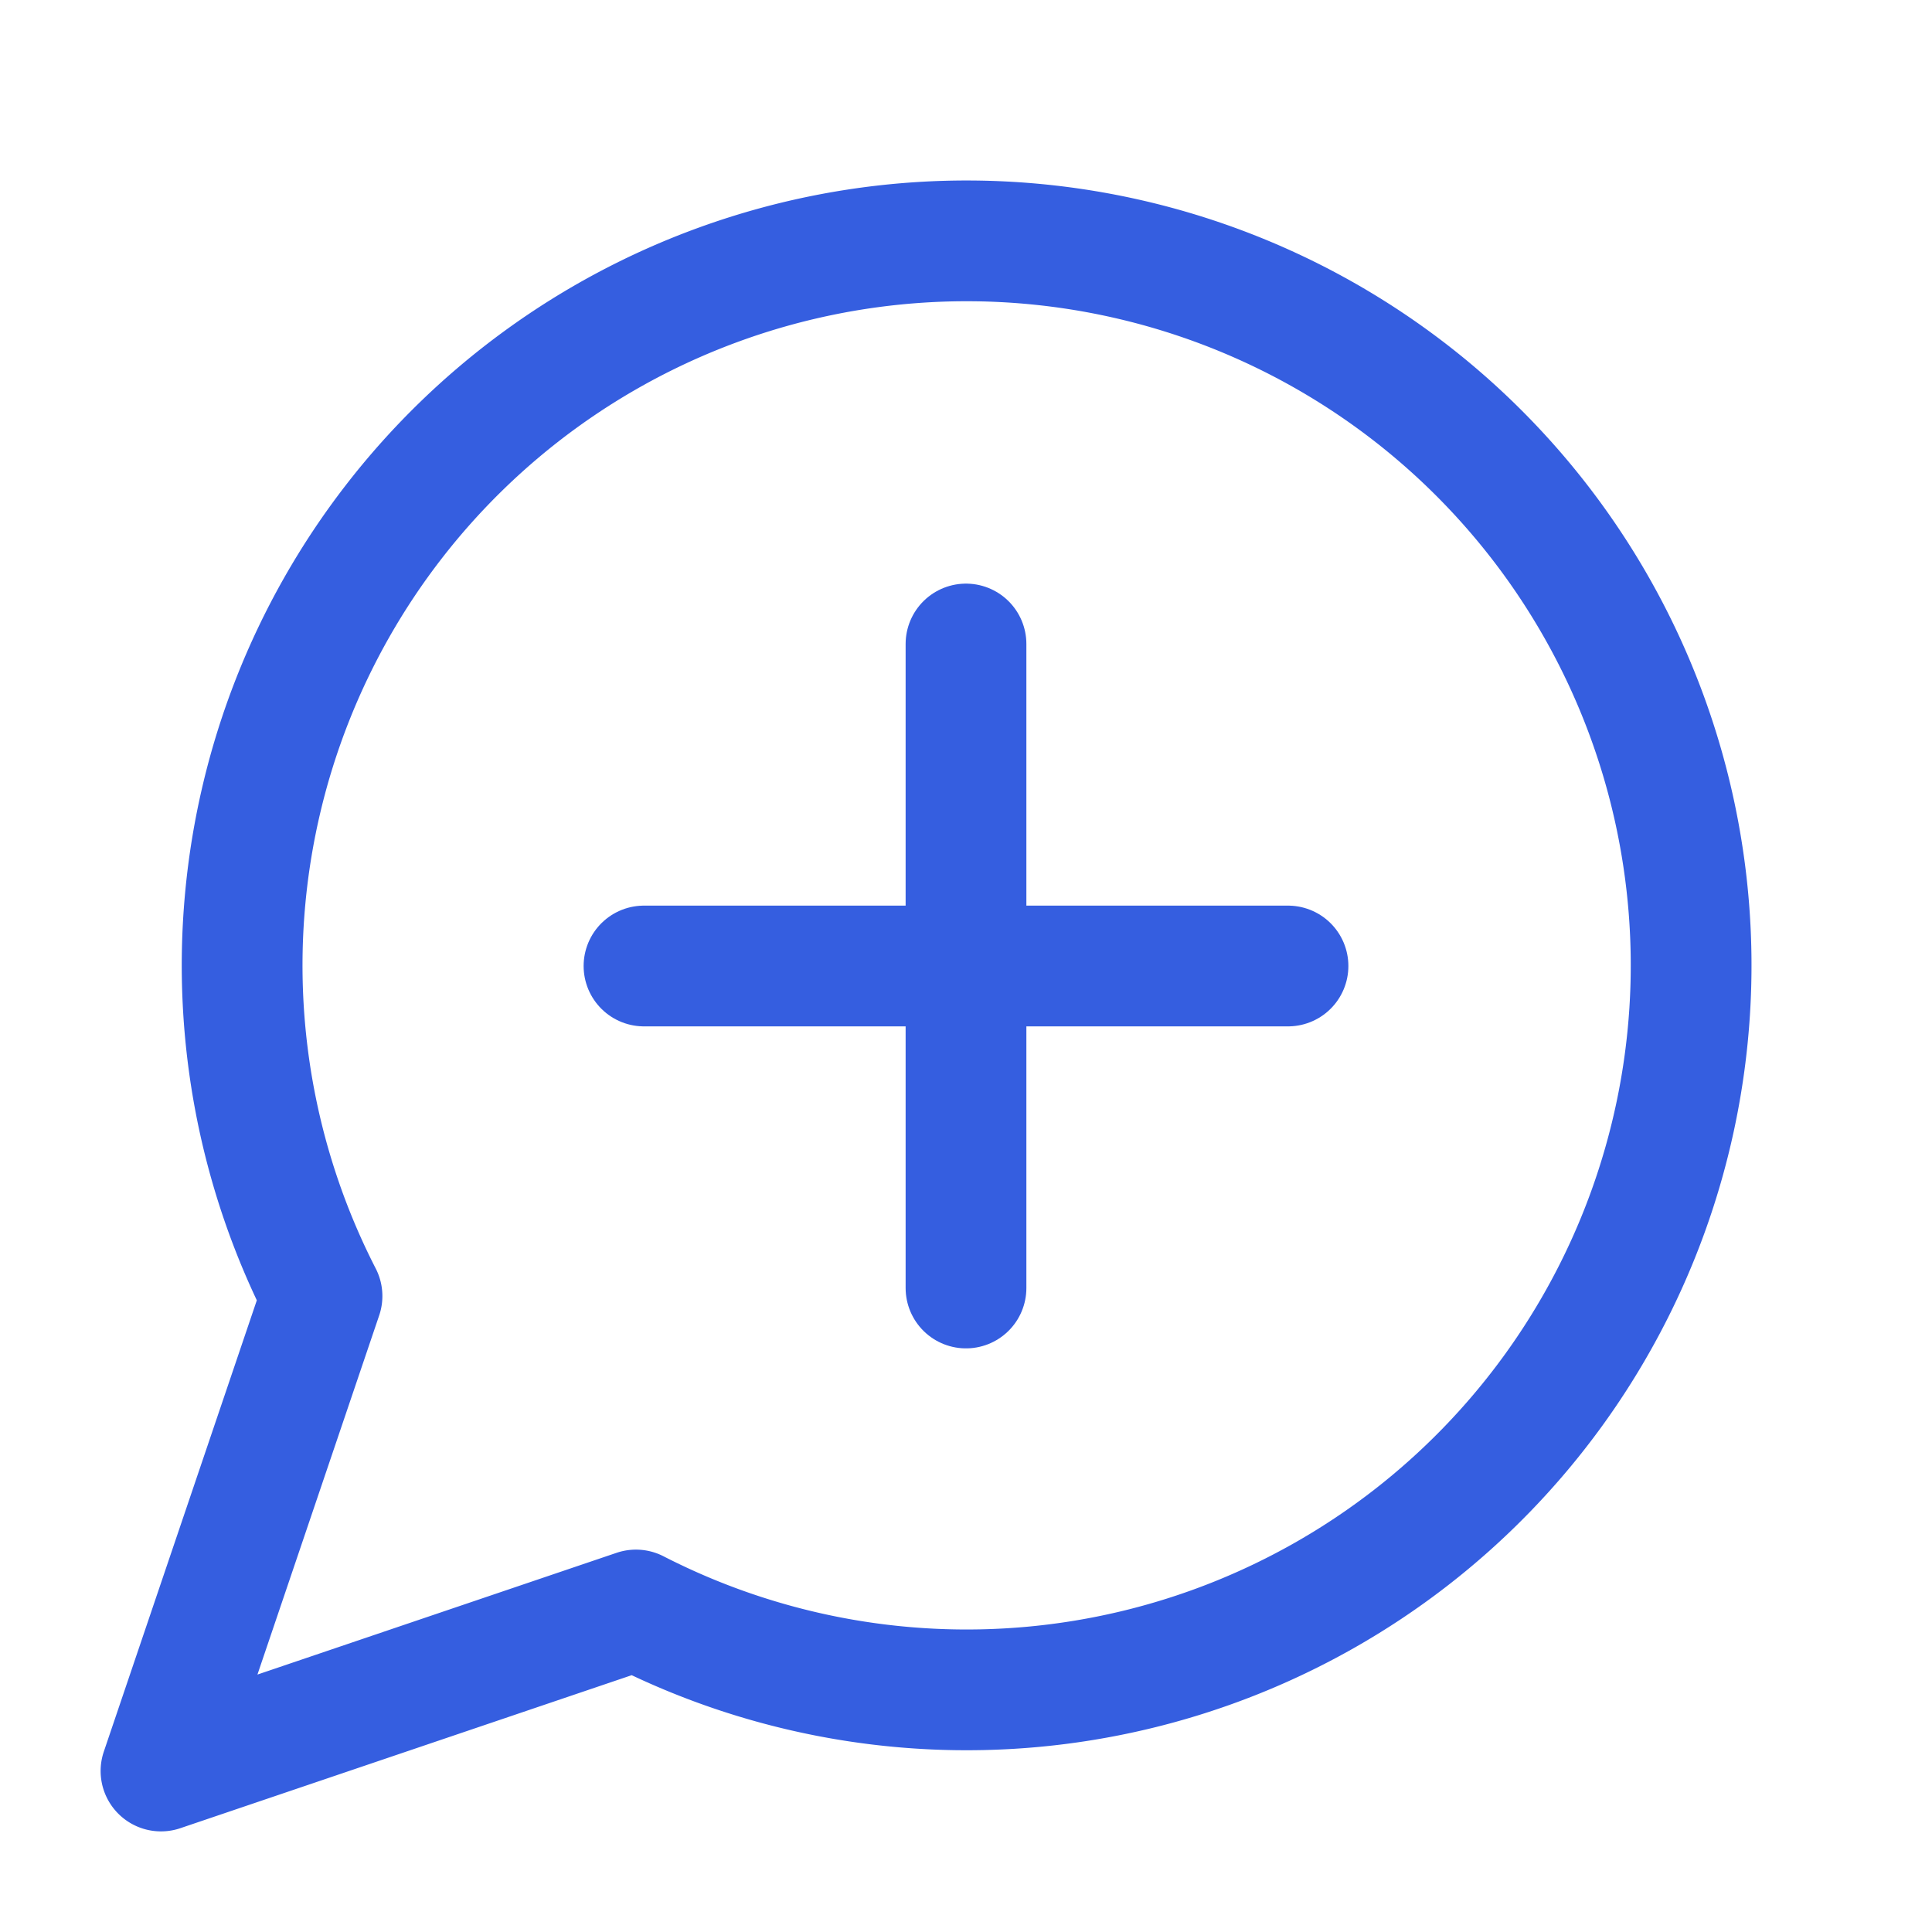 <svg xmlns="http://www.w3.org/2000/svg" width="48" height="48" viewBox="0 0 24 24" fill="none" stroke="#355ee0" stroke-width="1.5" stroke-linecap="round" stroke-linejoin="round" class="lucide lucide-message-circle-plus"><path d="M7.9 20A9 9 0 1 0 4 16.1L2 22Z"/><path d="M8 12h8"/><path d="M12 8v8"/></svg>
